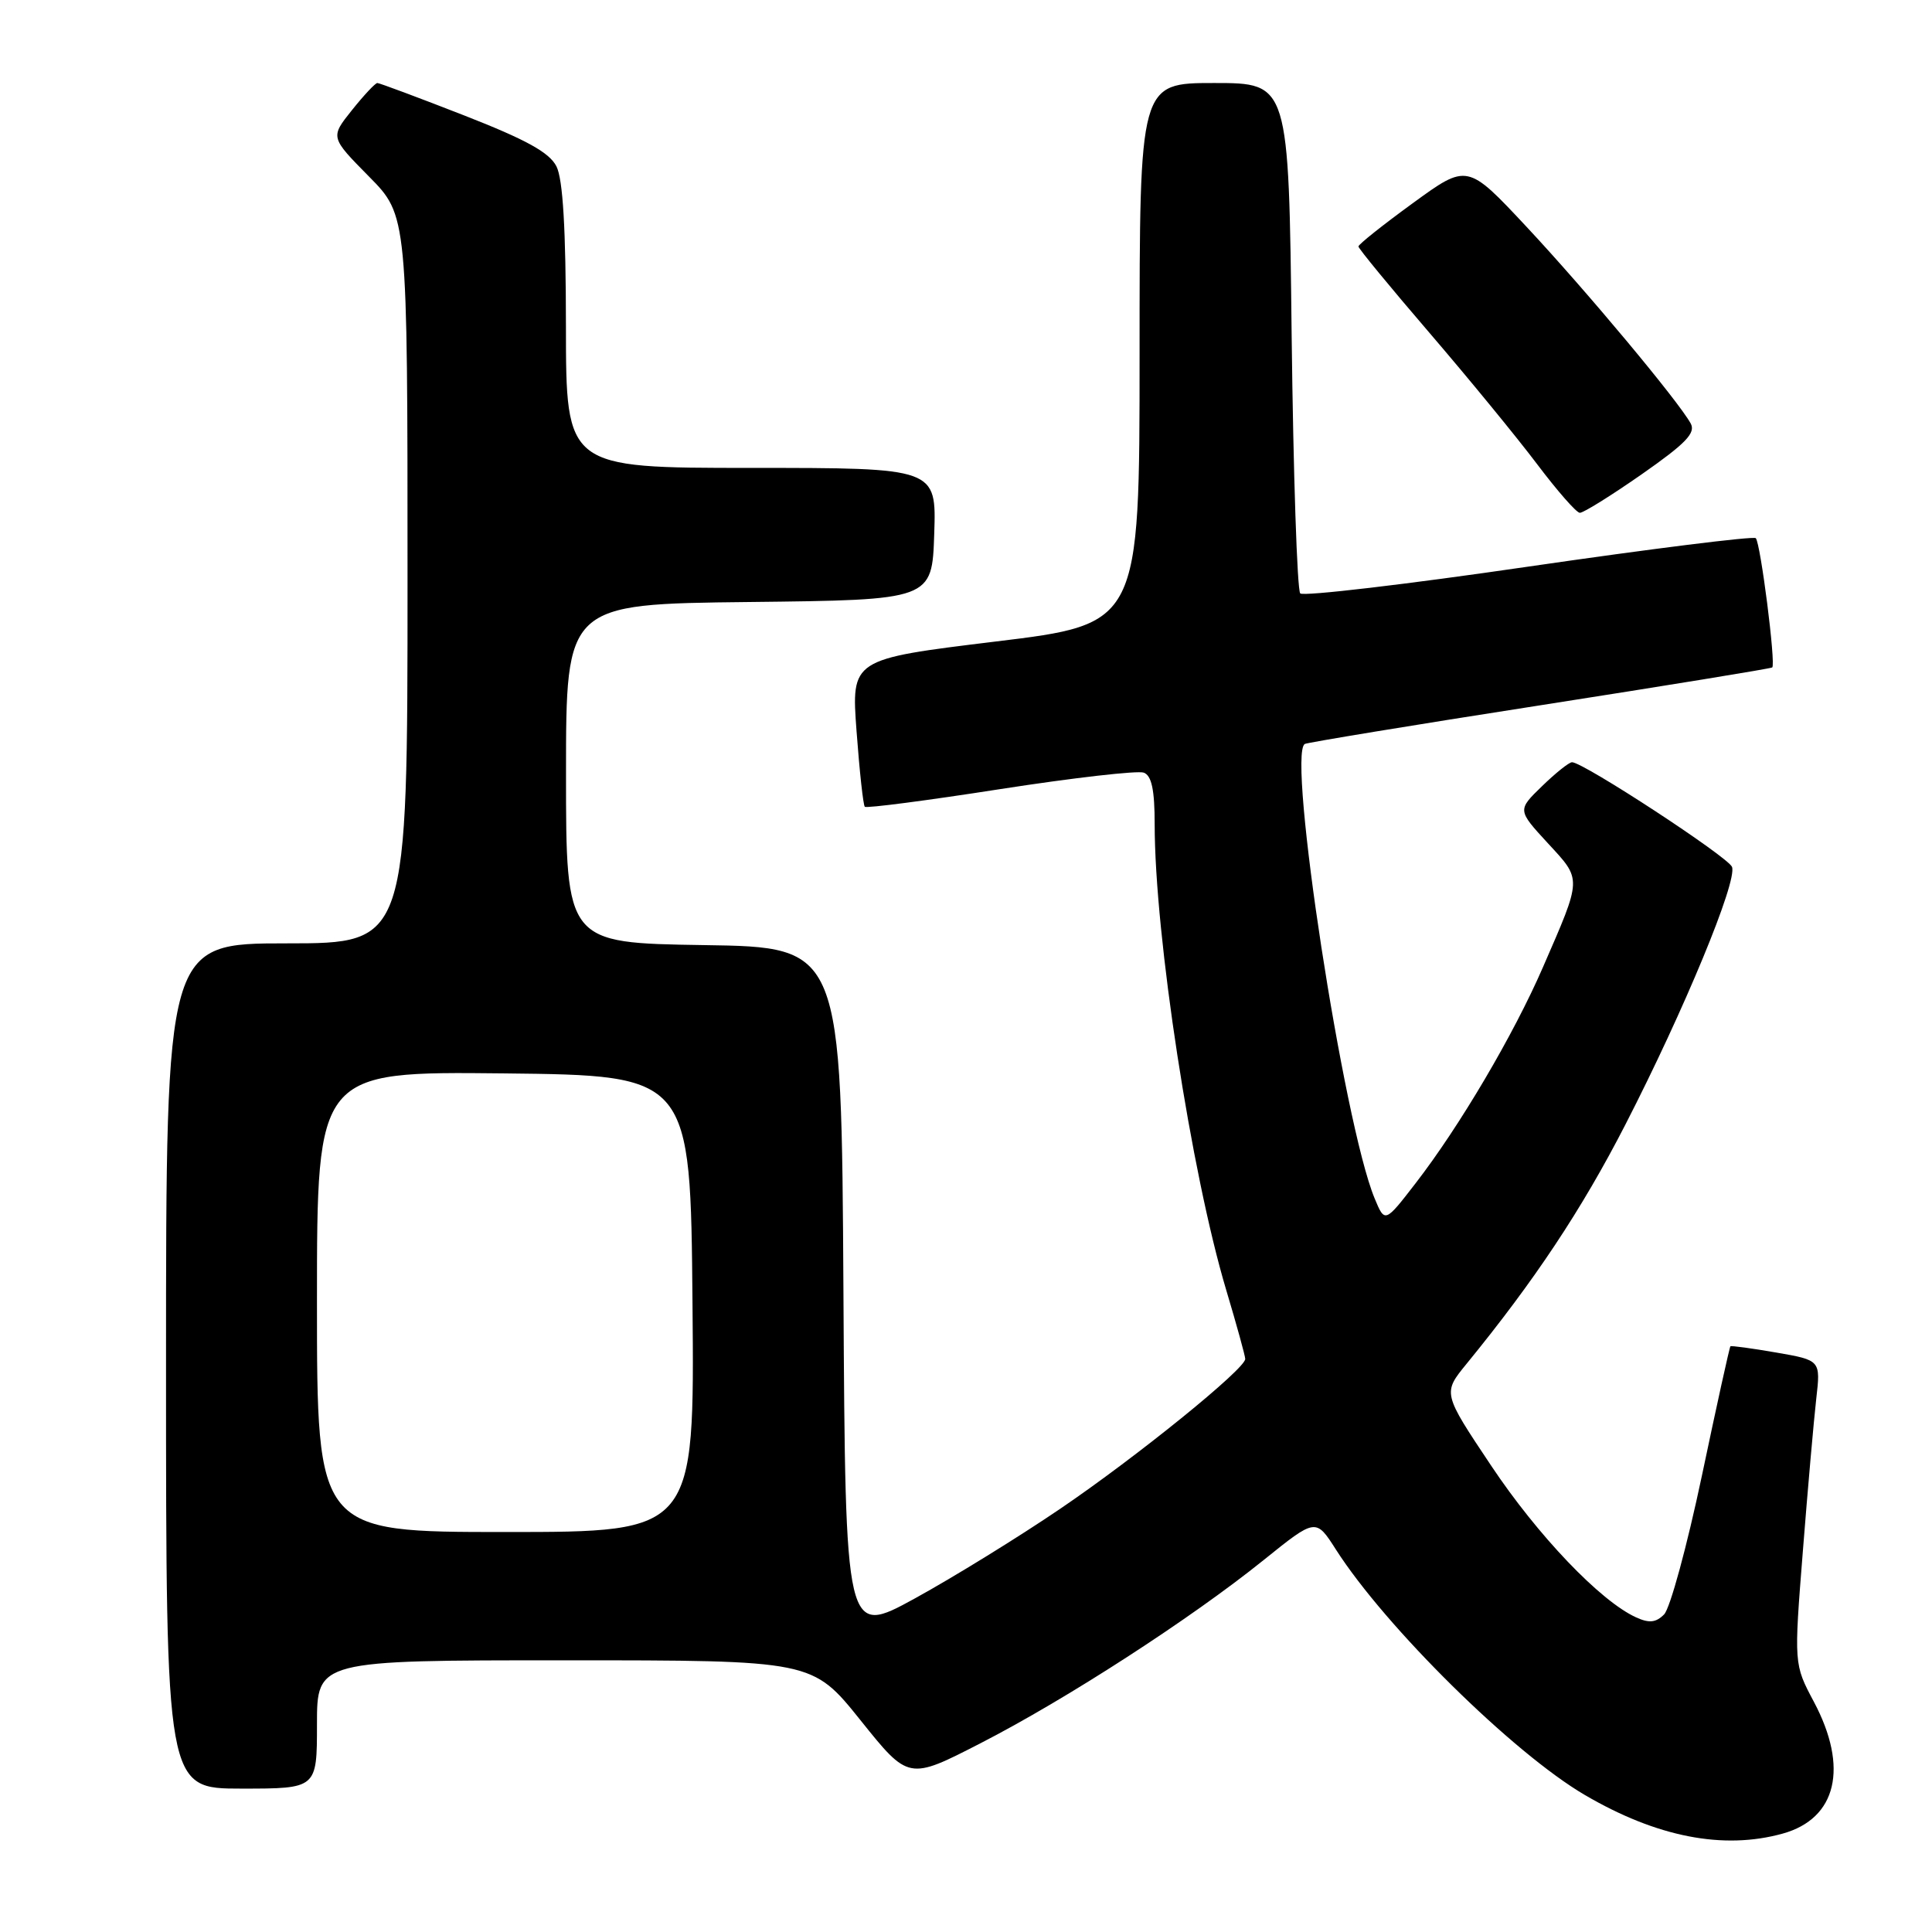 <?xml version="1.0" encoding="UTF-8" standalone="no"?>
<!DOCTYPE svg PUBLIC "-//W3C//DTD SVG 1.1//EN" "http://www.w3.org/Graphics/SVG/1.1/DTD/svg11.dtd" >
<svg xmlns="http://www.w3.org/2000/svg" xmlns:xlink="http://www.w3.org/1999/xlink" version="1.1" viewBox="0 0 256 256">
 <g >
 <path fill="currentColor"
d=" M 236.22 242.96 C 243.38 240.97 244.98 234.21 240.35 225.50 C 237.70 220.52 237.70 220.52 238.89 205.51 C 239.54 197.25 240.34 188.19 240.66 185.37 C 241.25 180.24 241.25 180.24 235.37 179.22 C 232.14 178.66 229.41 178.29 229.29 178.39 C 229.17 178.50 227.47 186.22 225.51 195.54 C 223.54 204.87 221.29 213.14 220.50 213.92 C 219.42 215.01 218.52 215.10 216.79 214.31 C 212.05 212.15 203.77 203.48 197.58 194.20 C 191.16 184.59 191.16 184.59 194.33 180.71 C 203.34 169.68 209.58 160.29 215.38 149.00 C 223.18 133.81 230.23 116.77 229.50 114.87 C 229.00 113.56 209.81 101.00 208.30 101.00 C 207.91 101.00 206.12 102.43 204.33 104.17 C 201.06 107.34 201.06 107.34 205.08 111.71 C 209.64 116.65 209.66 116.18 204.44 128.18 C 200.56 137.11 193.41 149.24 187.58 156.78 C 183.50 162.06 183.50 162.06 182.14 158.78 C 178.03 148.83 170.52 99.98 172.89 98.58 C 173.23 98.39 187.22 96.08 204.00 93.47 C 220.78 90.85 234.65 88.59 234.83 88.44 C 235.33 88.03 233.28 71.95 232.65 71.31 C 232.35 71.02 218.81 72.71 202.57 75.07 C 186.33 77.44 172.71 79.04 172.29 78.63 C 171.88 78.21 171.37 62.83 171.15 44.44 C 170.77 11.00 170.77 11.00 160.88 11.00 C 151.00 11.00 151.00 11.00 151.00 46.84 C 151.00 82.69 151.00 82.69 131.89 85.01 C 112.79 87.34 112.79 87.34 113.50 96.92 C 113.89 102.19 114.38 106.68 114.59 106.90 C 114.79 107.12 122.87 106.07 132.54 104.56 C 142.21 103.06 150.76 102.08 151.56 102.38 C 152.60 102.78 153.00 104.67 153.00 109.22 C 153.00 123.95 157.84 155.42 162.49 170.97 C 163.87 175.58 165.00 179.68 165.00 180.07 C 165.00 181.39 150.62 193.04 140.50 199.91 C 135.00 203.65 126.34 208.99 121.26 211.78 C 112.02 216.85 112.02 216.85 111.76 171.17 C 111.50 125.50 111.50 125.50 93.25 125.23 C 75.00 124.95 75.00 124.95 75.00 102.50 C 75.00 80.04 75.00 80.04 99.25 79.77 C 123.50 79.50 123.50 79.50 123.79 70.75 C 124.08 62.00 124.08 62.00 99.54 62.00 C 75.00 62.00 75.00 62.00 74.99 43.25 C 74.98 30.31 74.59 23.74 73.73 22.04 C 72.79 20.20 69.73 18.51 61.49 15.29 C 55.45 12.93 50.27 11.00 50.00 11.00 C 49.73 11.00 48.21 12.62 46.63 14.60 C 43.76 18.19 43.76 18.19 48.88 23.38 C 54.00 28.56 54.00 28.56 54.00 76.78 C 54.00 125.00 54.00 125.00 38.00 125.00 C 22.00 125.00 22.00 125.00 22.00 181.00 C 22.00 237.00 22.00 237.00 32.00 237.00 C 42.00 237.00 42.00 237.00 42.00 228.50 C 42.00 220.00 42.00 220.00 74.82 220.00 C 107.65 220.00 107.65 220.00 114.02 227.94 C 120.39 235.89 120.39 235.89 129.94 230.98 C 141.32 225.14 157.82 214.46 167.42 206.73 C 174.35 201.15 174.35 201.15 177.02 205.33 C 183.60 215.61 200.50 232.28 209.99 237.84 C 219.52 243.42 228.34 245.15 236.22 242.96 Z  M 217.53 62.85 C 223.38 58.76 224.73 57.37 224.02 56.10 C 222.36 53.10 210.19 38.52 202.30 30.08 C 194.43 21.66 194.43 21.66 187.22 26.91 C 183.25 29.80 180.00 32.38 180.00 32.66 C 180.00 32.93 184.23 38.07 189.40 44.09 C 194.57 50.11 200.98 57.93 203.65 61.47 C 206.32 65.01 208.87 67.93 209.33 67.95 C 209.78 67.98 213.47 65.68 217.53 62.85 Z  M 42.00 172.48 C 42.00 141.97 42.00 141.97 66.75 142.23 C 91.50 142.50 91.50 142.50 91.76 172.75 C 92.03 203.00 92.03 203.00 67.01 203.00 C 42.00 203.00 42.00 203.00 42.00 172.48 Z "/>
</g>
</svg>